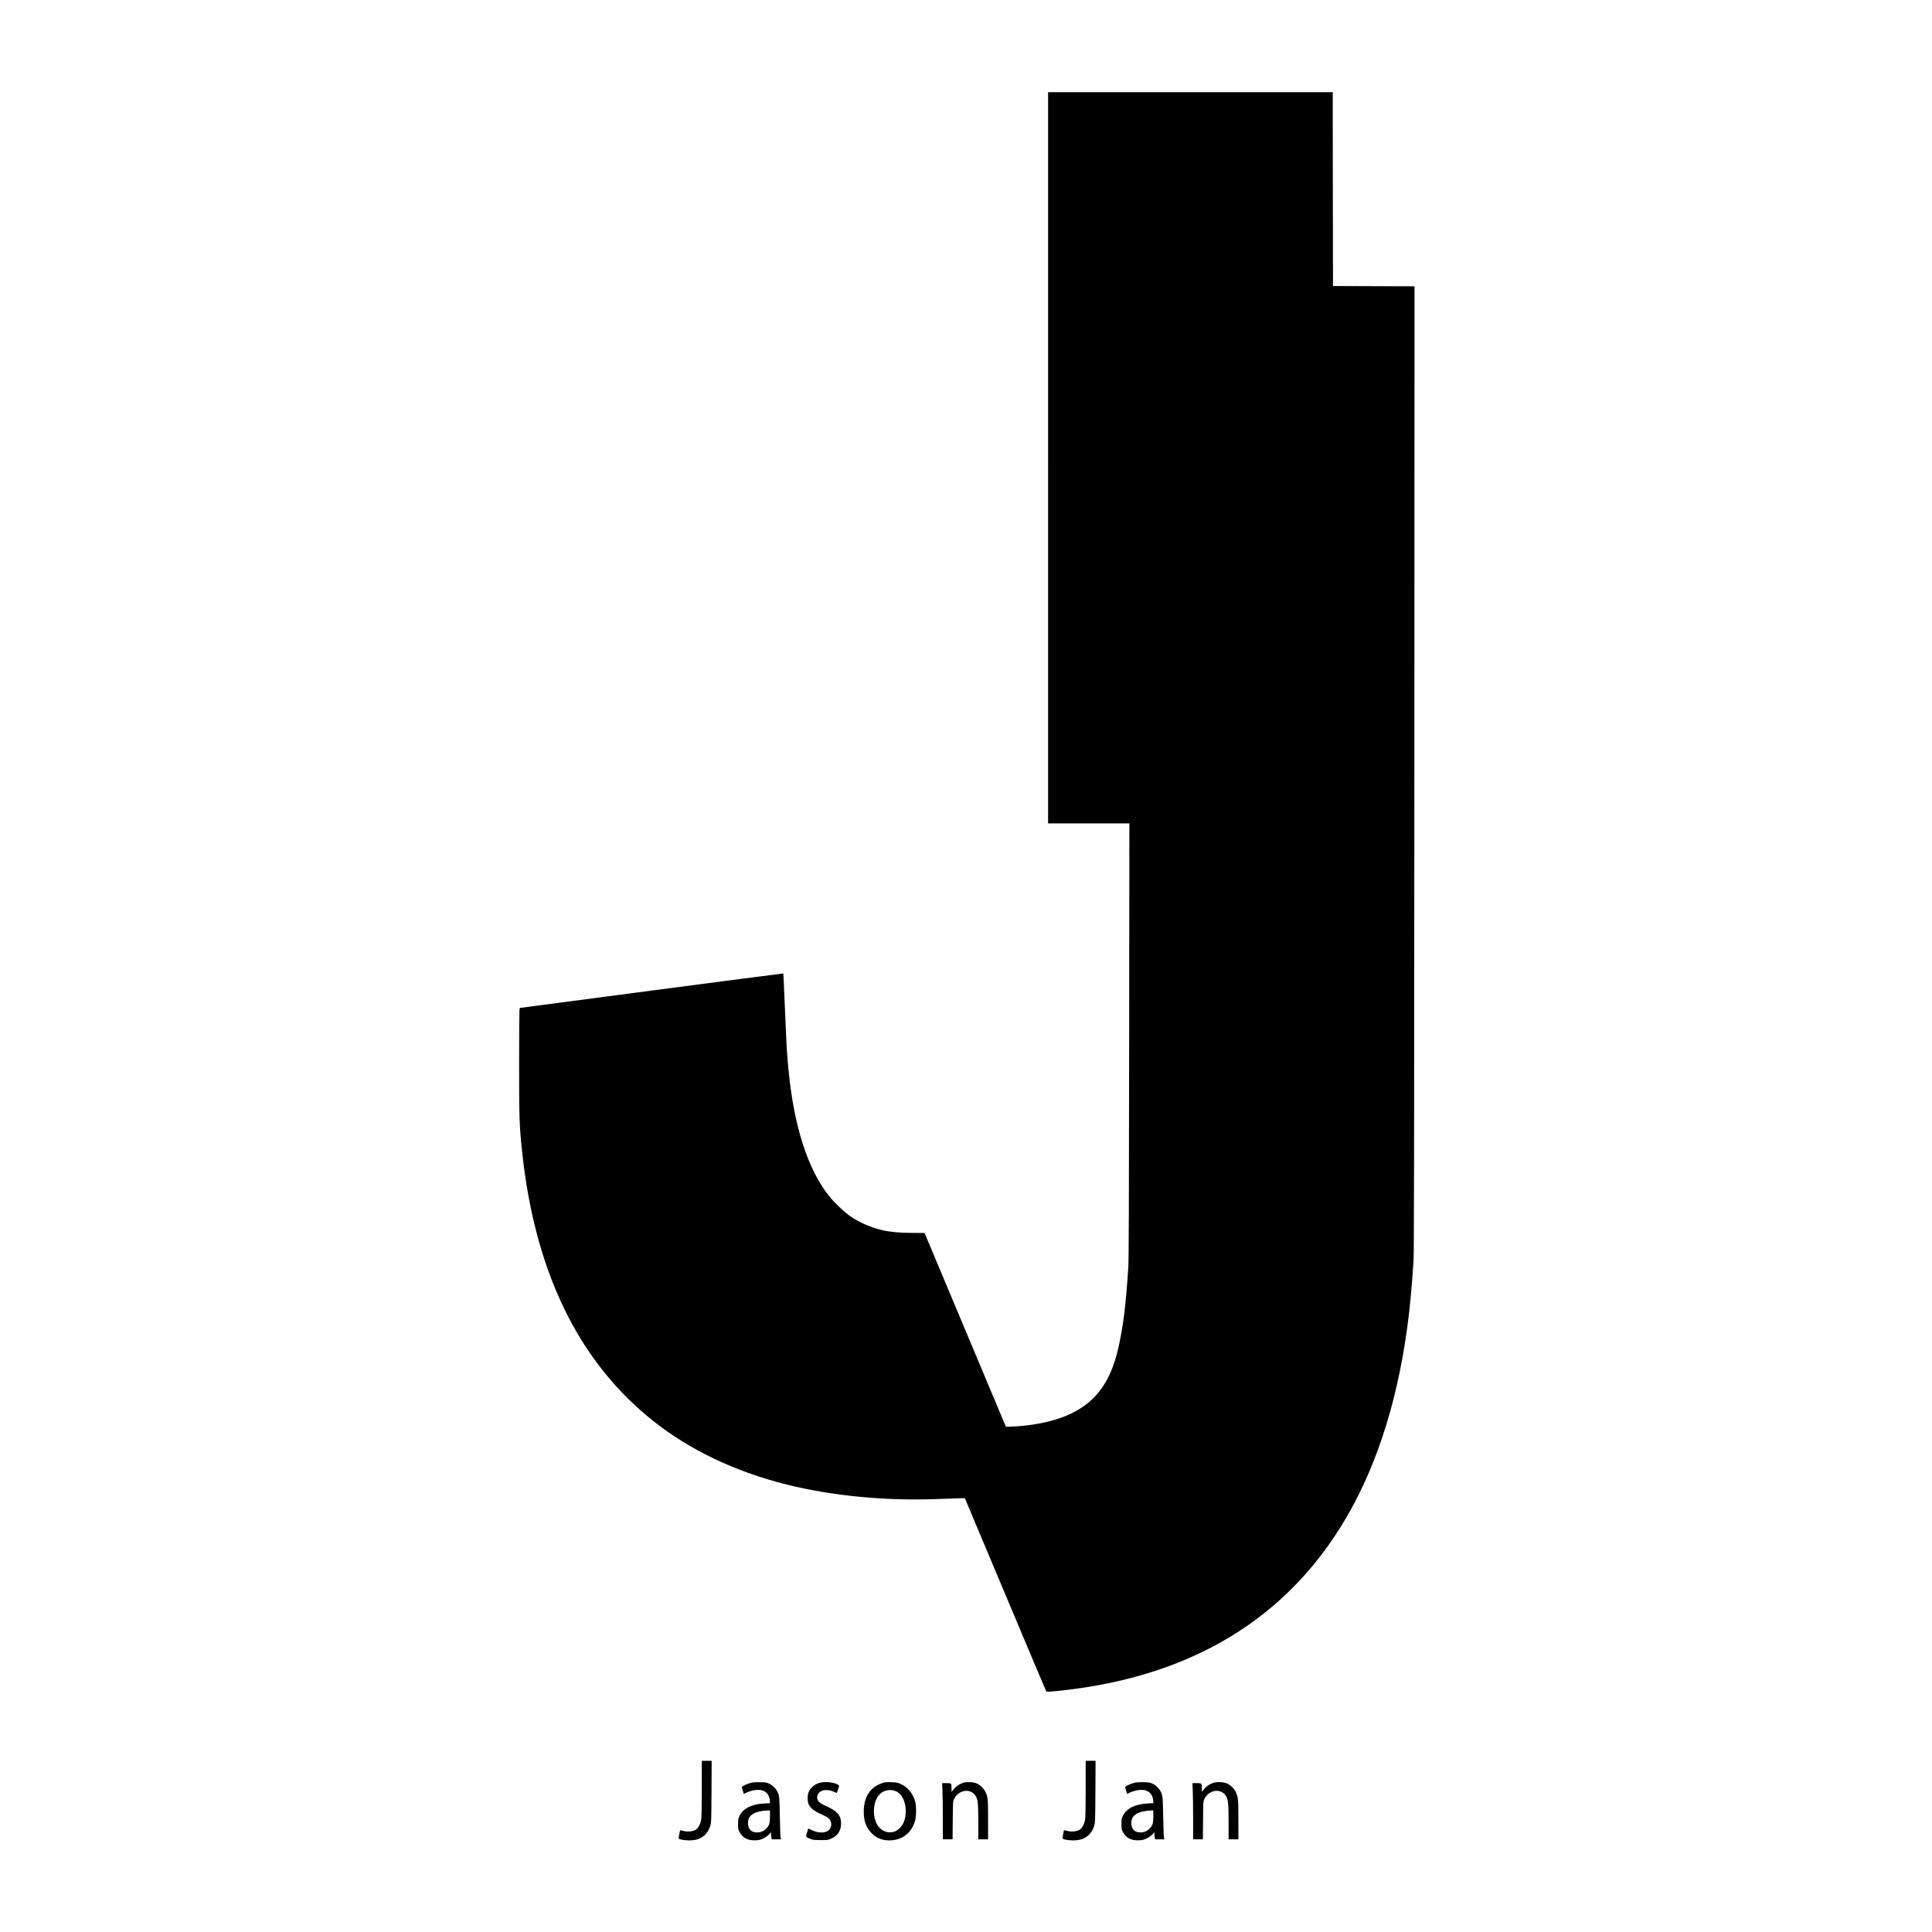 <?xml version="1.0" standalone="no"?>
<!DOCTYPE svg PUBLIC "-//W3C//DTD SVG 20010904//EN"
 "http://www.w3.org/TR/2001/REC-SVG-20010904/DTD/svg10.dtd">
<svg version="1.0" xmlns="http://www.w3.org/2000/svg"
 width="3543pt" height="3543pt" viewBox="0 0 3543 3543"
 preserveAspectRatio="xMidYMid meet">
<g transform="translate(0,3543) scale(0.1,-0.1)"
fill="#000000" stroke="none">
<path d="M19220 27035 l0 -6705 745 0 746 0 -4 -3972 c-3 -2915 -7 -4022 -15
-4158 -44 -689 -91 -1071 -178 -1465 -149 -671 -433 -1046 -964 -1269 -261
-111 -649 -187 -1009 -198 l-94 -3 -746 1777 -746 1777 -215 1 c-233 0 -416
17 -564 51 -211 50 -427 145 -593 262 -103 73 -281 241 -366 347 -399 494
-654 1276 -756 2320 -29 288 -37 430 -67 1145 -14 347 -28 631 -29 633 -2 2
-1090 -139 -2418 -314 l-2415 -318 -6 -44 c-3 -25 -6 -468 -6 -986 0 -991 4
-1119 51 -1571 120 -1176 406 -2205 851 -3065 393 -759 907 -1390 1553 -1905
670 -534 1509 -934 2454 -1170 828 -207 1816 -302 2758 -265 197 8 392 14 433
15 l74 0 741 -1762 c407 -970 745 -1769 750 -1777 9 -13 29 -13 160 0 2623
251 4499 1463 5566 3594 539 1077 871 2402 984 3925 8 116 21 282 27 370 9
121 13 2345 15 9017 l3 8858 -747 2 -748 3 -3 1778 -2 1777 -2610 0 -2610 0 0
-6705z"/>
<path d="M12870 2638 c0 -290 -4 -531 -10 -568 -15 -94 -56 -169 -107 -198
-55 -30 -150 -38 -223 -18 -30 8 -56 13 -58 12 -1 -2 -9 -36 -17 -77 -10 -56
-11 -75 -2 -81 25 -15 111 -28 191 -28 195 0 320 86 379 260 21 64 22 77 25
633 l3 567 -91 0 -90 0 0 -502z"/>
<path d="M19910 2638 c0 -290 -4 -531 -10 -568 -15 -94 -56 -169 -107 -198
-55 -30 -150 -38 -223 -18 -30 8 -56 13 -58 12 -1 -2 -9 -36 -17 -77 -10 -56
-11 -75 -2 -81 25 -15 111 -28 191 -28 195 0 320 86 379 260 21 64 22 77 25
633 l3 567 -91 0 -90 0 0 -502z"/>
<path d="M13768 2735 c-58 -15 -152 -57 -162 -74 -3 -4 4 -36 15 -69 l20 -60
47 24 c26 13 80 31 121 40 179 37 292 -29 308 -179 l5 -54 -108 -6 c-230 -13
-385 -91 -451 -225 -25 -50 -28 -68 -28 -152 0 -84 3 -101 27 -146 57 -109
152 -158 291 -153 69 3 94 10 149 37 36 18 82 50 102 72 l36 40 0 -34 c0 -18
3 -48 6 -65 l7 -31 85 0 85 0 -8 33 c-4 17 -10 194 -14 392 -7 338 -9 363 -30
416 -29 76 -89 141 -159 176 -51 25 -69 28 -172 30 -74 2 -136 -3 -172 -12z
m352 -615 c0 -125 -12 -165 -63 -218 -49 -52 -103 -75 -172 -76 -108 -2 -168
61 -168 174 0 145 120 219 371 229 l32 1 0 -110z"/>
<path d="M15013 2731 c-88 -30 -160 -99 -189 -178 -20 -56 -17 -160 5 -210 29
-63 94 -119 190 -164 138 -65 153 -72 181 -99 57 -53 59 -148 6 -205 -62 -65
-190 -68 -322 -6 l-61 29 -24 -75 c-26 -85 -29 -79 61 -115 47 -19 74 -22 190
-23 128 0 138 2 196 28 119 55 178 147 178 277 -2 152 -70 229 -285 324 -126
55 -170 109 -149 185 27 103 163 135 305 72 26 -12 49 -21 50 -21 2 0 13 30
26 67 21 64 21 67 3 80 -69 50 -262 69 -361 34z"/>
<path d="M16168 2727 c-214 -75 -328 -256 -328 -521 0 -167 40 -282 135 -384
89 -97 196 -142 335 -142 237 0 415 141 475 375 20 77 20 252 0 330 -38 148
-133 267 -262 327 -60 29 -79 32 -178 35 -95 3 -119 1 -177 -20z m269 -149
c105 -49 173 -191 173 -363 -1 -140 -39 -244 -117 -316 -57 -52 -103 -71 -175
-71 -149 0 -264 125 -287 313 -15 117 7 245 58 329 72 121 222 167 348 108z"/>
<path d="M17648 2731 c-74 -30 -117 -60 -159 -113 l-39 -50 0 59 c0 103 0 103
-93 103 l-80 0 6 -137 c4 -75 7 -306 7 -515 l0 -378 89 0 90 0 3 348 c3 342 3
348 27 395 87 176 319 198 401 37 34 -68 40 -134 40 -460 l0 -320 90 0 90 0 0
358 c0 380 -4 421 -51 515 -29 58 -85 114 -144 145 -68 35 -206 42 -277 13z"/>
<path d="M20798 2735 c-58 -15 -152 -57 -162 -74 -3 -4 4 -36 15 -69 l20 -60
47 24 c26 13 80 31 121 40 179 37 292 -29 308 -179 l5 -54 -108 -6 c-230 -13
-385 -91 -451 -225 -25 -50 -28 -68 -28 -152 0 -84 3 -101 27 -146 57 -109
152 -158 291 -153 69 3 94 10 149 37 36 18 82 50 102 72 l36 40 0 -34 c0 -18
3 -48 6 -65 l7 -31 85 0 85 0 -8 33 c-4 17 -10 194 -14 392 -7 338 -9 363 -30
416 -29 76 -89 141 -159 176 -51 25 -69 28 -172 30 -74 2 -136 -3 -172 -12z
m352 -615 c0 -125 -12 -165 -63 -218 -49 -52 -103 -75 -172 -76 -108 -2 -168
61 -168 174 0 145 120 219 371 229 l32 1 0 -110z"/>
<path d="M22238 2731 c-74 -30 -117 -60 -159 -113 l-39 -50 0 59 c0 103 0 103
-93 103 l-80 0 6 -137 c4 -75 7 -306 7 -515 l0 -378 89 0 90 0 3 348 c3 342 3
348 27 395 87 176 319 198 401 37 34 -68 40 -134 40 -460 l0 -320 90 0 90 0 0
358 c0 380 -4 421 -51 515 -29 58 -85 114 -144 145 -68 35 -206 42 -277 13z"/>
</g>
</svg>
